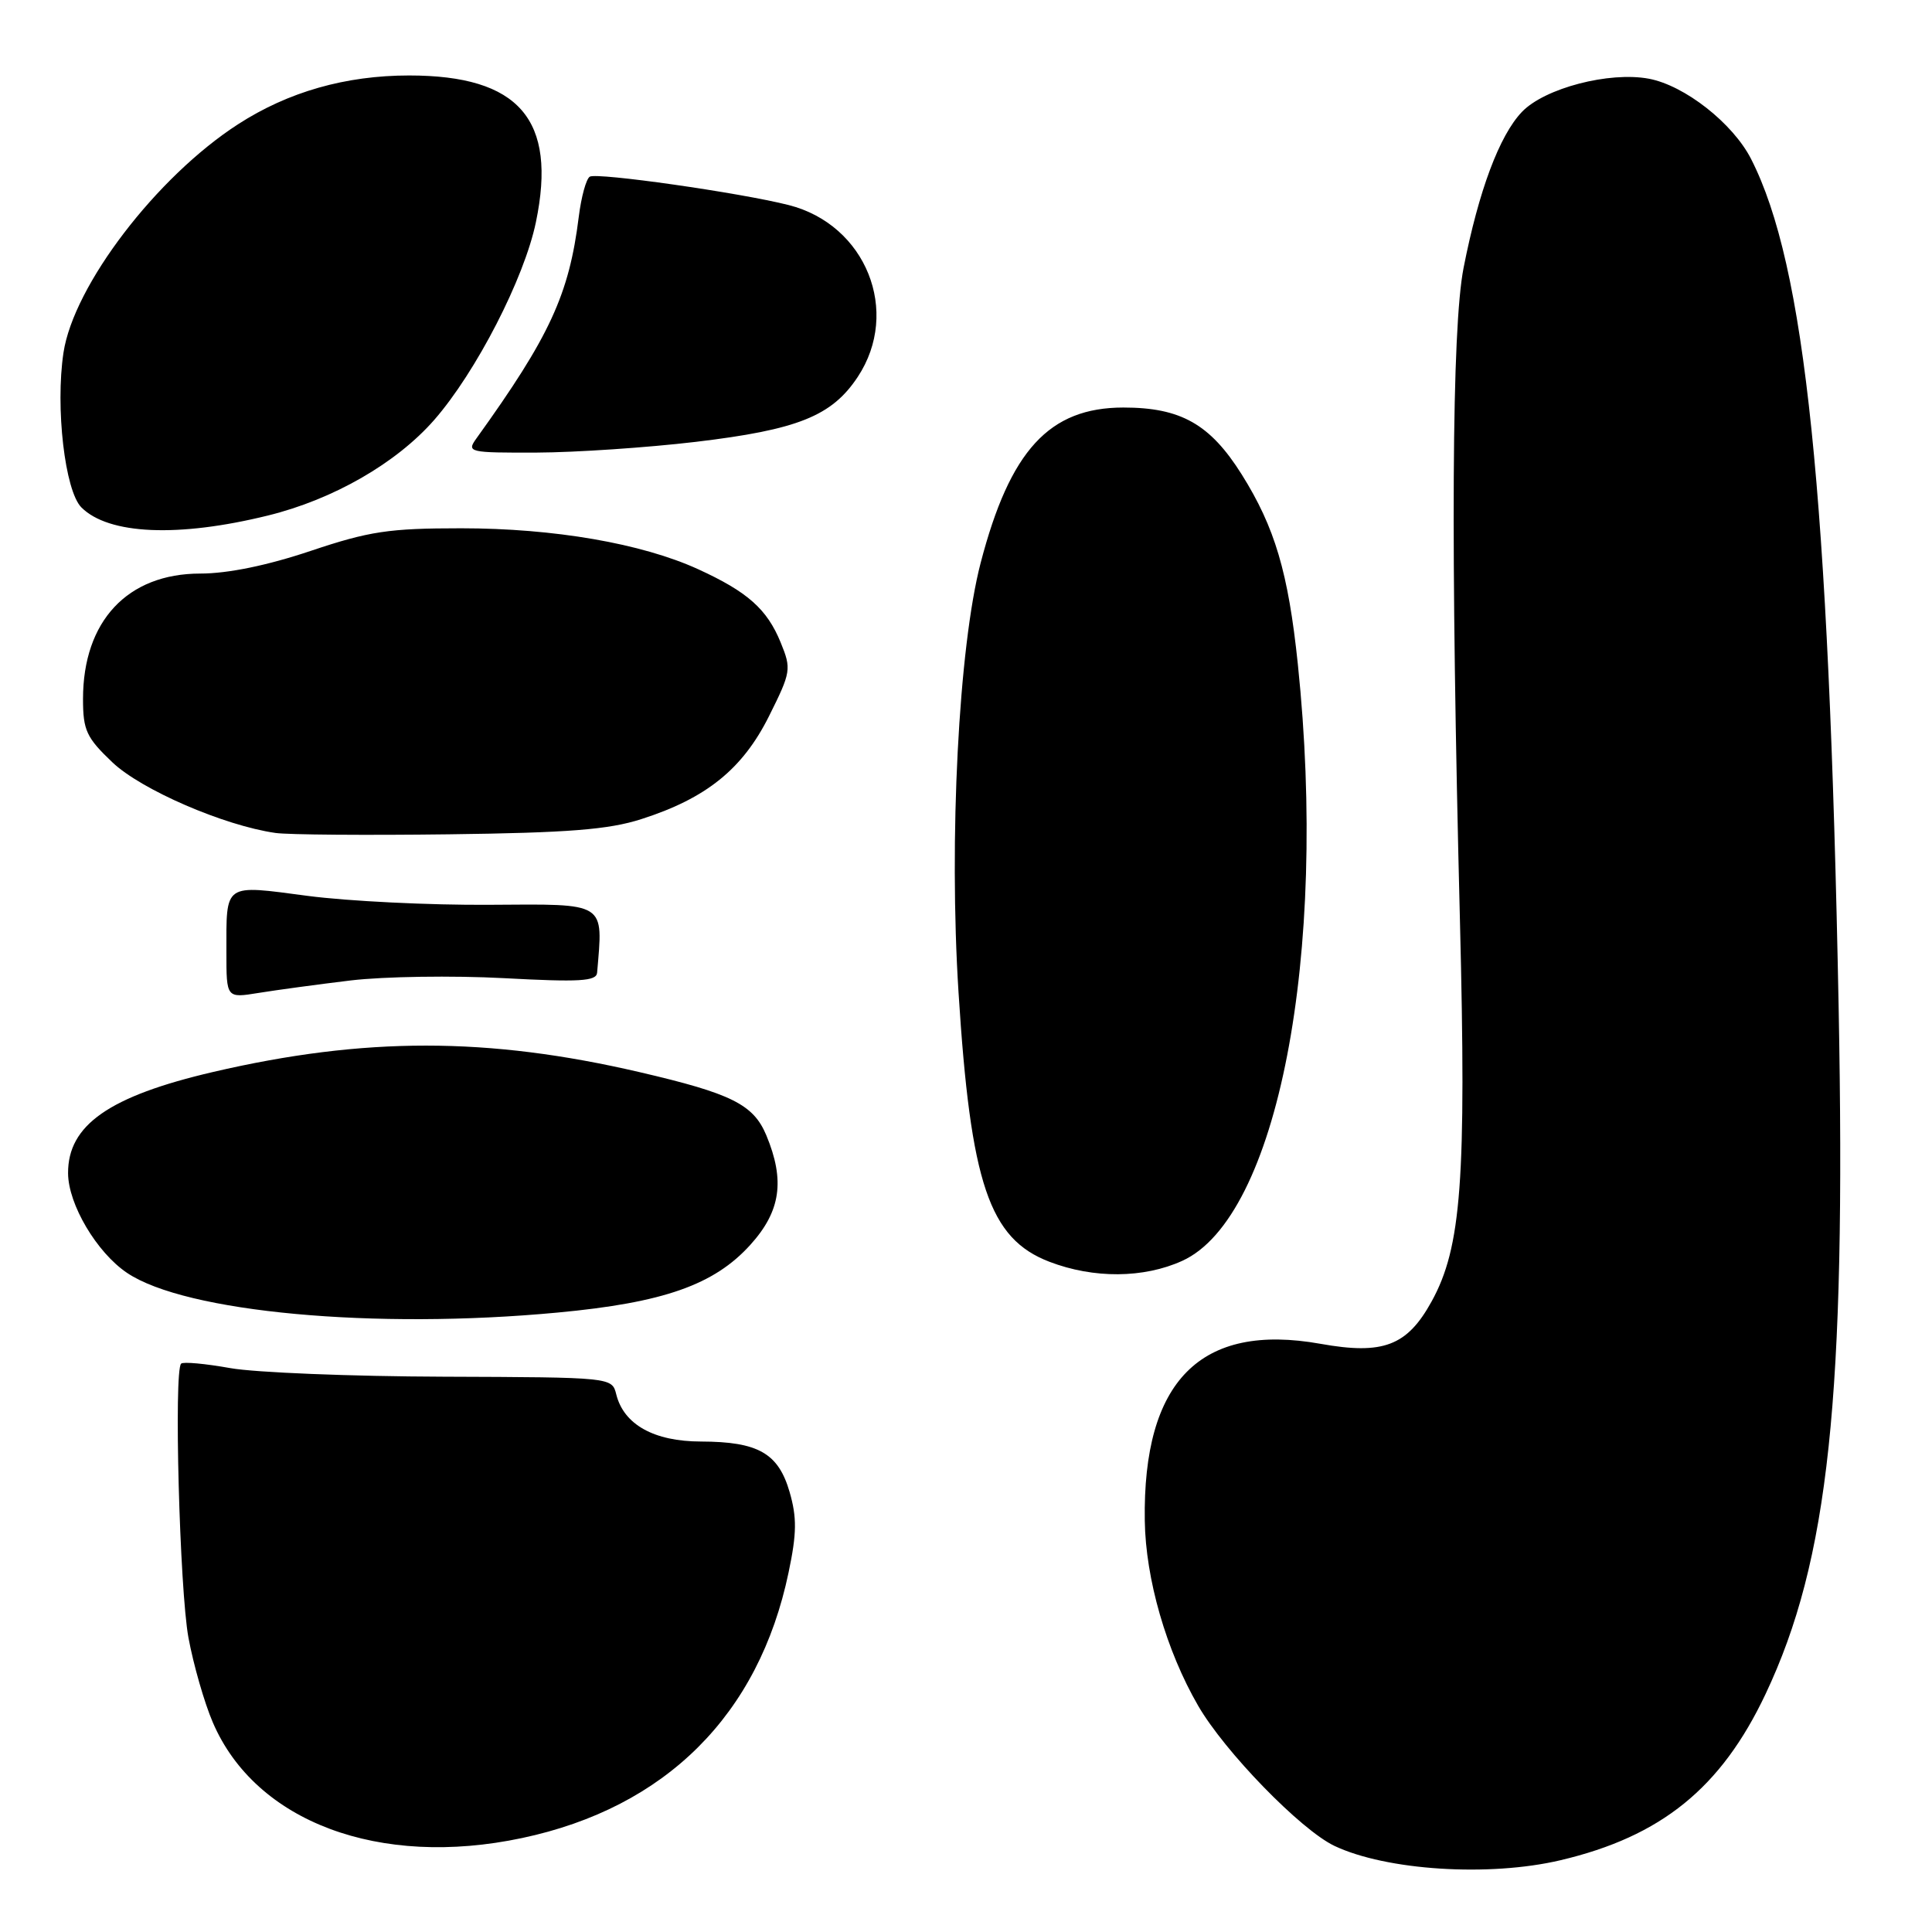<?xml version="1.0" encoding="UTF-8" standalone="no"?>
<!DOCTYPE svg PUBLIC "-//W3C//DTD SVG 1.1//EN" "http://www.w3.org/Graphics/SVG/1.1/DTD/svg11.dtd" >
<svg xmlns="http://www.w3.org/2000/svg" xmlns:xlink="http://www.w3.org/1999/xlink" version="1.1" viewBox="0 0 256 256">
 <g >
 <path fill="currentColor"
d=" M 206.77 246.49 C 220.13 243.34 228.06 236.92 233.95 224.46 C 242.32 206.75 244.61 185.20 243.63 133.50 C 242.32 65.25 239.22 35.15 232.03 21.07 C 229.62 16.34 223.23 11.32 218.48 10.43 C 213.24 9.45 204.68 11.68 201.67 14.82 C 198.68 17.94 195.93 25.30 193.93 35.50 C 192.36 43.53 192.20 72.39 193.45 122.00 C 194.31 156.34 193.65 165.29 189.69 172.46 C 186.45 178.34 183.27 179.55 174.96 178.06 C 159.09 175.23 151.41 182.97 151.69 201.50 C 151.80 209.21 154.54 218.72 158.75 226.00 C 162.27 232.10 172.36 242.47 176.82 244.59 C 183.70 247.85 197.32 248.72 206.77 246.49 Z  M 69.17 243.55 C 88.21 239.52 100.55 227.23 104.49 208.36 C 105.58 203.19 105.60 201.07 104.63 197.71 C 103.14 192.56 100.47 191.03 92.88 191.01 C 86.67 191.00 82.66 188.77 81.66 184.77 C 81.09 182.50 81.09 182.50 58.79 182.42 C 46.53 182.38 33.80 181.87 30.50 181.28 C 27.20 180.69 24.27 180.42 24.00 180.69 C 23.02 181.64 23.80 210.62 24.97 217.00 C 25.63 220.57 27.08 225.63 28.20 228.23 C 33.86 241.42 50.27 247.56 69.17 243.55 Z  M 73.90 173.92 C 87.93 172.61 94.63 170.25 99.42 164.95 C 103.45 160.50 104.04 156.43 101.54 150.43 C 99.83 146.34 96.93 144.90 84.77 142.07 C 64.62 137.38 48.29 137.38 28.24 142.04 C 14.47 145.25 8.98 149.08 9.02 155.47 C 9.04 159.58 12.82 165.96 16.83 168.66 C 24.58 173.89 49.64 176.20 73.90 173.92 Z  M 156.65 167.07 C 169.27 161.34 176.00 126.59 171.97 88.00 C 170.70 75.85 168.93 69.88 164.53 62.86 C 160.34 56.19 156.45 54.00 148.85 54.00 C 139.03 54.01 133.83 59.67 129.94 74.59 C 127.03 85.76 125.72 111.17 127.01 131.50 C 128.61 156.83 131.07 164.13 139.05 167.19 C 144.92 169.44 151.54 169.39 156.65 167.07 Z  M 46.50 129.91 C 50.90 129.39 60.01 129.25 66.75 129.61 C 76.81 130.15 79.02 130.02 79.12 128.89 C 79.92 119.42 80.50 119.79 64.89 119.89 C 56.98 119.95 46.12 119.41 40.78 118.71 C 29.55 117.23 30.00 116.91 30.00 126.21 C 30.00 132.26 30.00 132.26 34.25 131.57 C 36.59 131.19 42.10 130.44 46.50 129.91 Z  M 84.97 108.54 C 93.58 105.79 98.39 101.91 101.89 94.91 C 104.82 89.04 104.88 88.65 103.45 85.15 C 101.64 80.71 99.06 78.42 92.50 75.42 C 85.03 72.01 73.41 70.00 61.10 70.00 C 51.55 70.00 48.94 70.39 41.16 73.00 C 35.41 74.93 30.18 76.00 26.54 76.00 C 16.89 76.00 11.00 82.30 11.00 92.62 C 11.00 96.77 11.45 97.74 14.90 101.02 C 18.72 104.65 29.69 109.40 36.50 110.37 C 38.15 110.61 48.50 110.69 59.50 110.55 C 75.30 110.35 80.65 109.93 84.97 108.54 Z  M 35.50 68.31 C 44.16 66.18 52.52 61.37 57.53 55.65 C 63.08 49.30 69.47 36.88 71.01 29.44 C 73.84 15.84 68.79 10.00 54.21 10.00 C 45.80 10.00 38.19 12.17 31.55 16.46 C 20.75 23.43 9.75 37.83 8.41 46.74 C 7.32 54.01 8.60 65.05 10.79 67.24 C 14.40 70.84 23.61 71.24 35.50 68.31 Z  M 92.18 58.55 C 105.72 56.94 110.22 55.13 113.65 49.95 C 119.38 41.29 114.75 29.76 104.50 27.17 C 98.04 25.53 79.08 22.83 78.15 23.41 C 77.67 23.70 77.02 26.09 76.69 28.72 C 75.41 39.03 72.85 44.57 63.13 58.09 C 61.81 59.93 62.09 60.00 71.13 59.97 C 76.28 59.95 85.76 59.31 92.18 58.55 Z "/>
</g>
</svg>